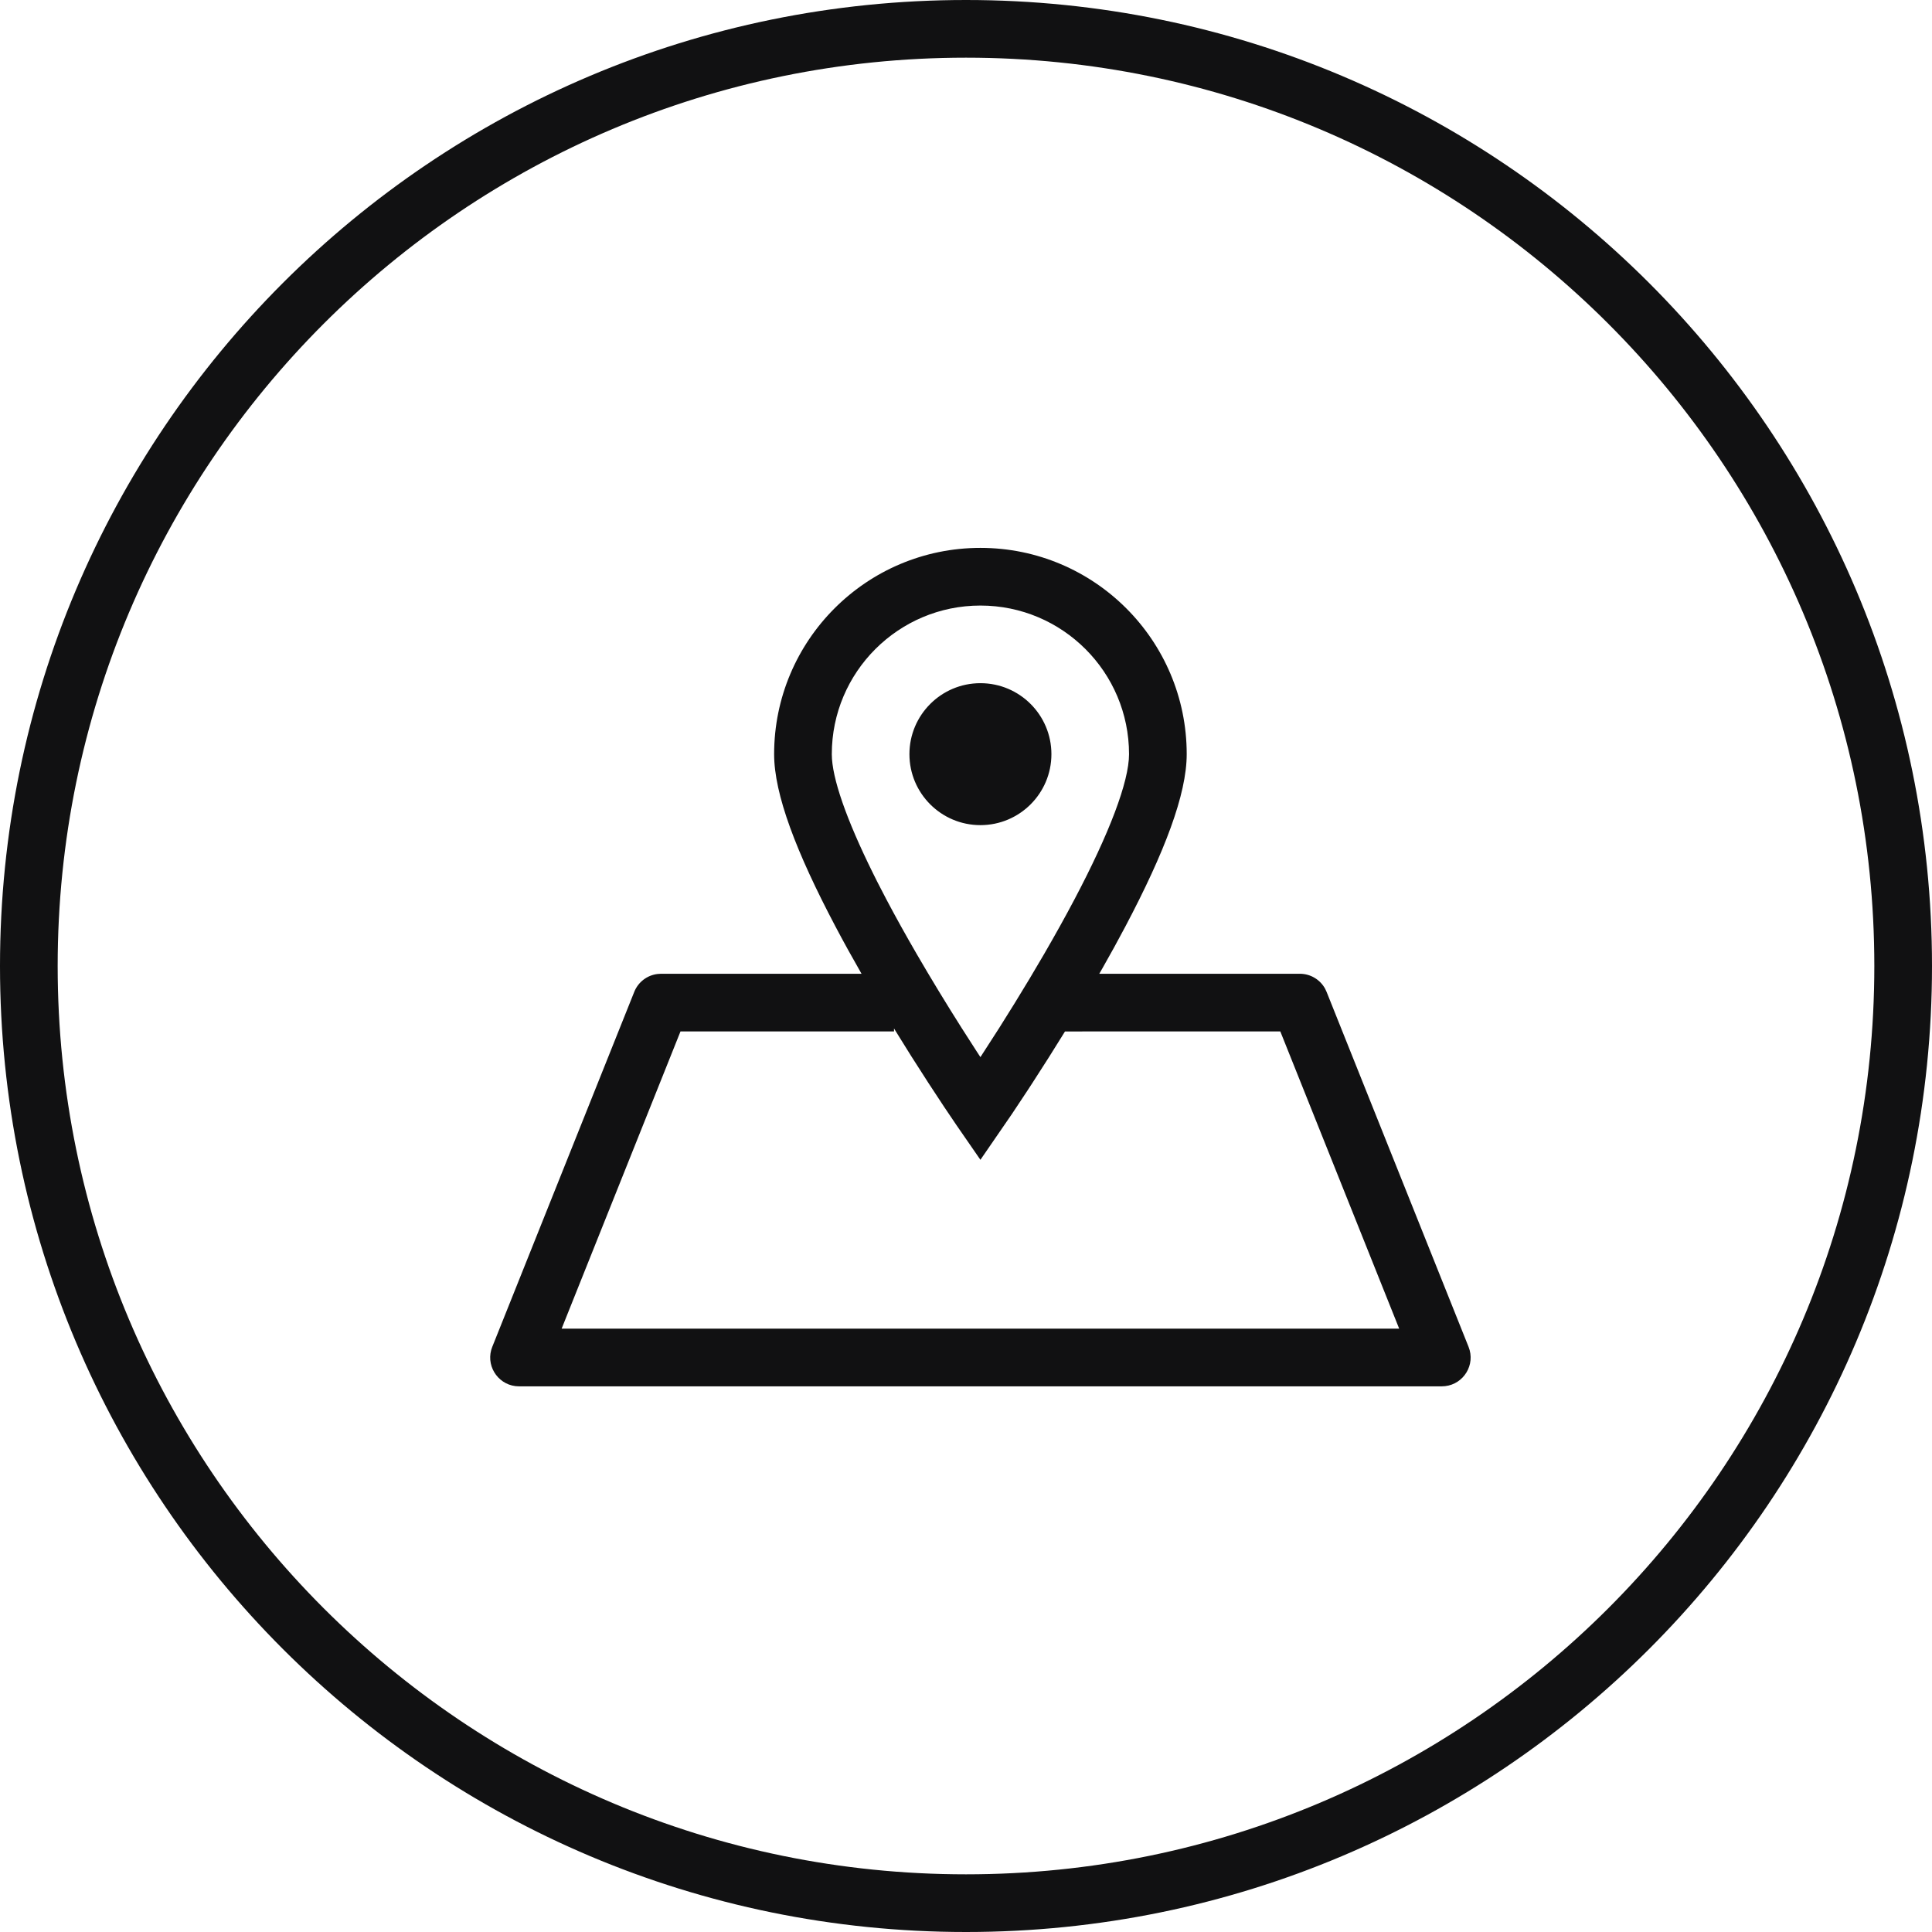 <?xml version="1.0" encoding="UTF-8"?>
<svg width="67px" height="67px" viewBox="0 0 67 67" version="1.1" xmlns="http://www.w3.org/2000/svg" xmlns:xlink="http://www.w3.org/1999/xlink">
    <title>maxxi-icon/address</title>
    <g id="maxxi-icon/address" stroke="none" stroke-width="1" fill="none" fill-rule="evenodd">
        <path d="M33.5,0 C52.002,0 67,14.998 67,33.5 C67,52.002 52.002,67 33.5,67 C14.998,67 0,52.002 0,33.5 C0,14.998 14.998,0 33.5,0 Z M33.5,2 C16.103,2 2,16.103 2,33.5 C2,50.897 16.103,65 33.5,65 C50.897,65 65,50.897 65,33.5 C65,16.103 50.897,2 33.5,2 Z M34,19 C37.949,19 41.154,22.205 41.154,26.154 C41.154,27.547 40.386,29.555 39.028,32.128 C38.779,32.6 38.512,33.086 38.229,33.583 L38.122,33.769 L45.077,33.769 C45.445,33.769 45.78,33.971 45.954,34.288 L46.005,34.398 L50.928,46.706 C51.177,47.326 50.759,47.998 50.116,48.07 L50,48.077 L18,48.077 C17.332,48.077 16.863,47.44 17.035,46.815 L17.072,46.706 L21.995,34.398 C22.131,34.056 22.443,33.82 22.802,33.777 L22.923,33.769 L29.877,33.769 C29.555,33.207 29.252,32.659 28.972,32.128 C27.614,29.555 26.846,27.547 26.846,26.154 C26.846,22.205 30.051,19 34,19 Z M31.003,35.666 L31.004,35.769 L23.599,35.769 L19.477,46.076 L48.522,46.076 L44.4,35.769 L36.933,35.77 C36.56,36.376 36.18,36.976 35.8,37.561 L35.705,37.707 L35.705,37.707 L35.612,37.849 L35.094,38.63 L34,40.221 L33.177,39.03 L32.741,38.384 L32.2,37.561 C31.798,36.943 31.397,36.308 31.003,35.666 Z M34,21 C31.155,21 28.846,23.309 28.846,26.154 C28.846,26.977 29.356,28.424 30.269,30.271 L30.424,30.582 L30.741,31.194 C31.06,31.799 31.411,32.429 31.788,33.08 C32.286,33.938 32.811,34.8 33.343,35.64 L33.877,36.472 L34,36.66 L34.657,35.64 L35.186,34.793 L35.186,34.793 L35.706,33.938 L36.212,33.08 C36.589,32.429 36.94,31.799 37.259,31.194 C38.467,28.907 39.154,27.109 39.154,26.154 C39.154,23.309 36.845,21 34,21 Z M34,23.692 C35.359,23.692 36.462,24.794 36.462,26.154 C36.462,27.513 35.359,28.615 34,28.615 C32.641,28.615 31.538,27.513 31.538,26.154 C31.538,24.794 32.641,23.692 34,23.692 Z" id="Combined-Shape" fill="#111112" fill-rule="nonzero"></path>
    </g>
</svg>
